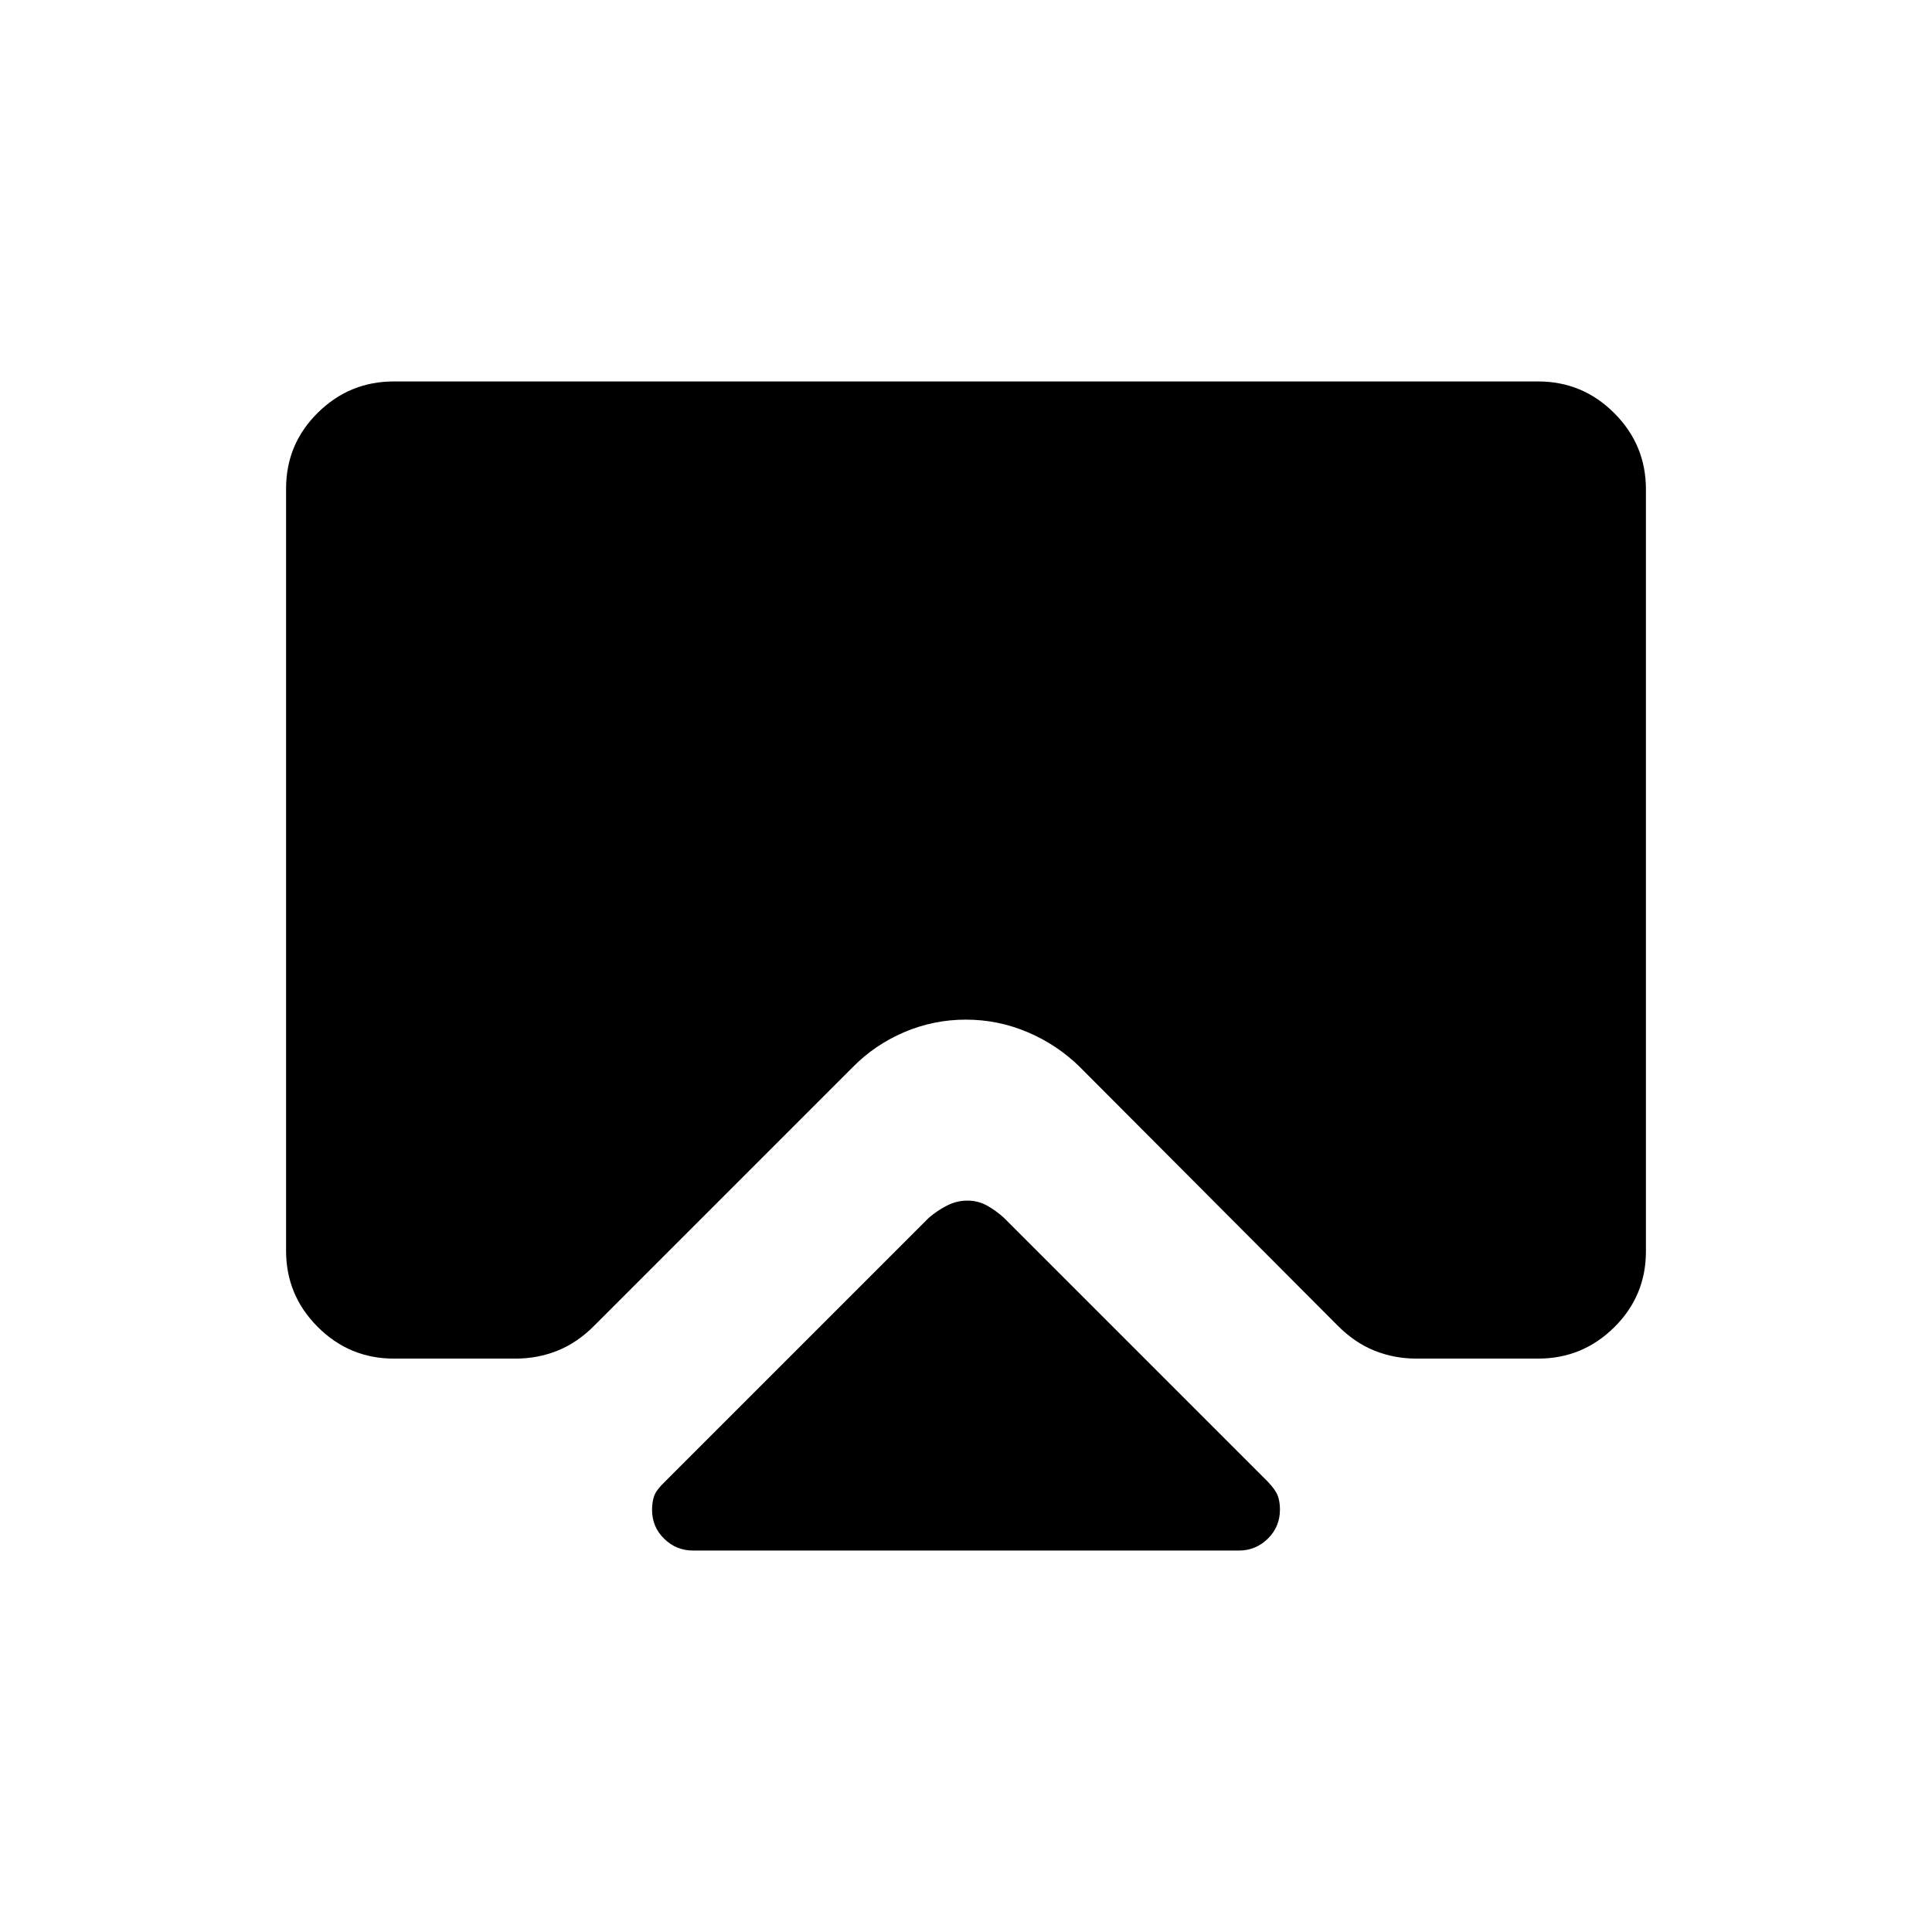 <svg xmlns="http://www.w3.org/2000/svg" height="20" viewBox="0 -960 960 960" width="20"><path d="M344.38-189.54q-8.34 0-14.36-5.87t-6.02-14.4q0-4.01 1.1-7 1.1-2.98 5.42-7.06l131.06-131.06q4.25-3.65 9.05-6.07 4.79-2.42 10.05-2.42 5.27 0 9.68 2.42t8.52 6.15L629.8-223.93q4 4.16 5.1 7.12 1.1 2.97 1.1 6.87 0 8.59-6.02 14.5-6.02 5.9-14.36 5.9H344.38ZM195.69-770.46h568.62q22.08 0 37.81 15.74 15.73 15.74 15.73 37.84v378.7q0 22.1-15.73 37.68-15.73 15.58-37.81 15.58h-60.62q-10.9 0-20.78-3.97t-18.37-12.57L536.65-429.73q-11.25-11.1-25.96-17.36t-30.76-6.26q-16.04 0-30.69 6.26-14.64 6.26-25.58 17.43l-128.2 128.2q-8.49 8.6-18.37 12.57-9.88 3.97-20.78 3.97h-60.62q-22.08 0-37.81-15.74-15.73-15.74-15.73-37.84v-378.71q0-22.1 15.73-37.67 15.73-15.58 37.81-15.58Z"/></svg>